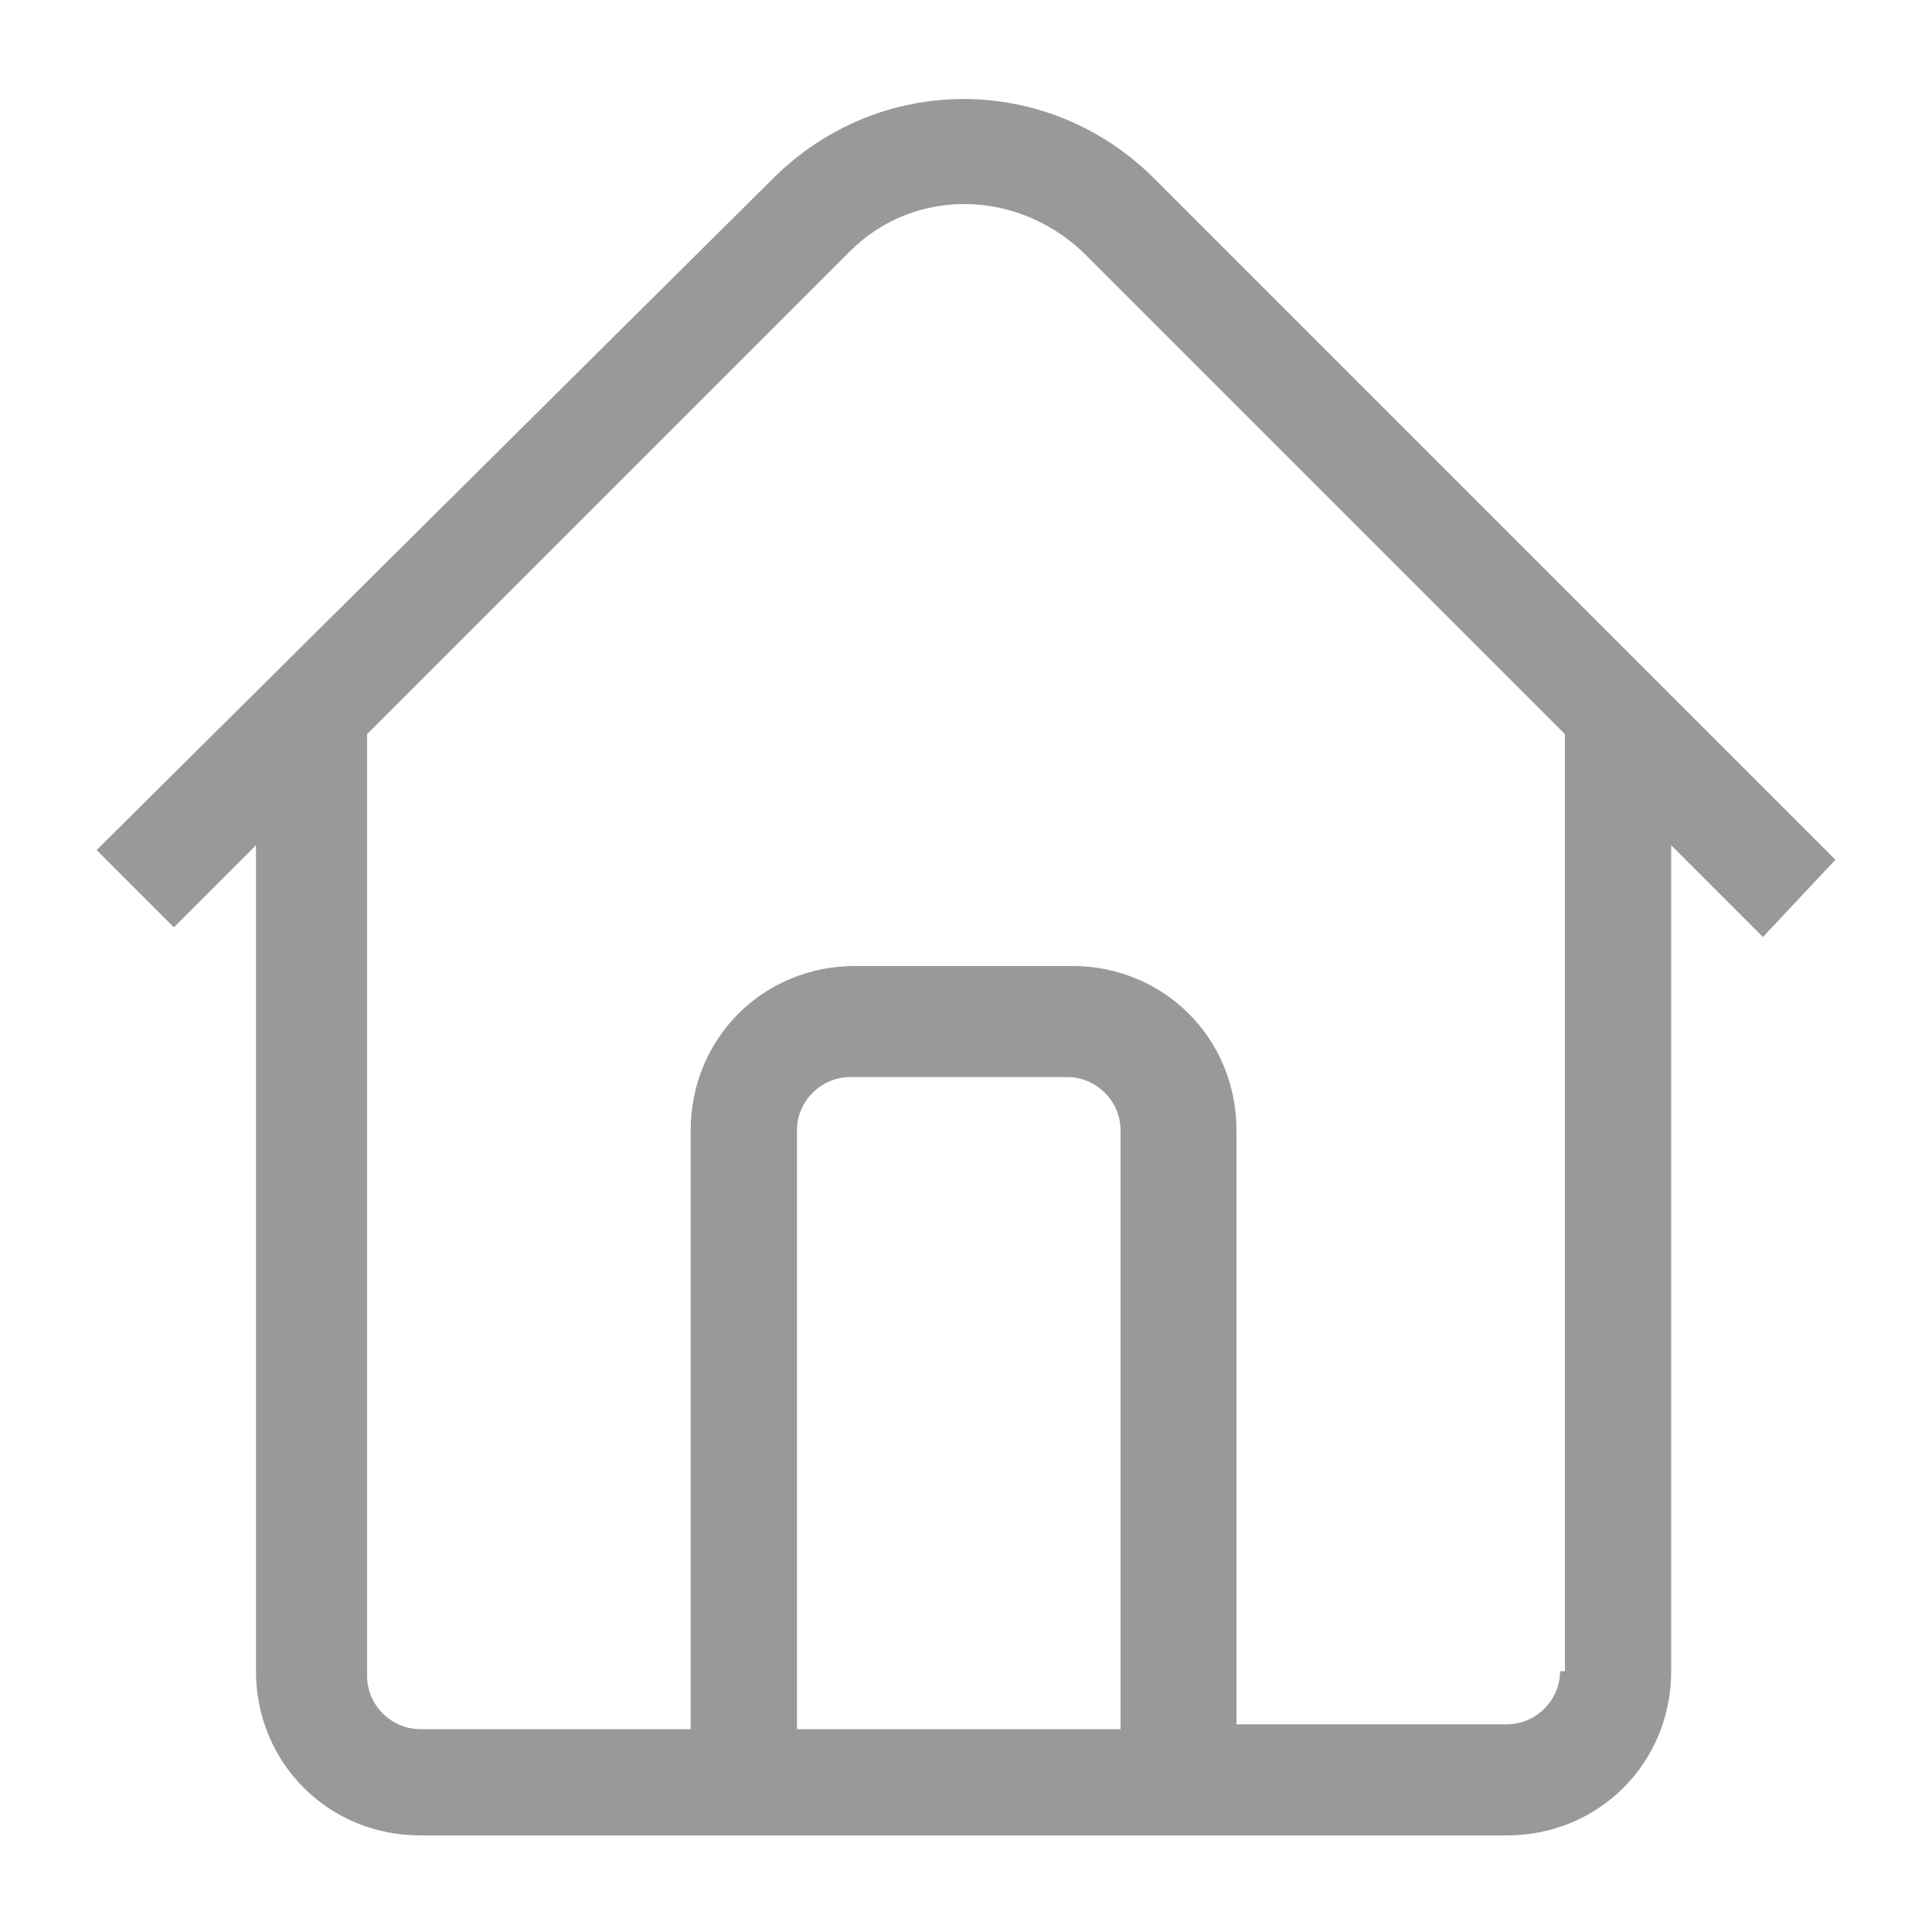 <?xml version="1.0" encoding="utf-8"?>
<!-- Generator: Adobe Illustrator 21.1.0, SVG Export Plug-In . SVG Version: 6.00 Build 0)  -->
<svg version="1.1" id="图层_1" xmlns="http://www.w3.org/2000/svg" xmlns:xlink="http://www.w3.org/1999/xlink" x="0px" y="0px"
	 viewBox="0 0 40 40" style="enable-background:new 0 0 40 40;" xml:space="preserve">
<style type="text/css">
	.st0{fill:#999999;}
</style>
<path id="menu_icon1_normal" class="st0" d="M38,17.8L23.9,3.7c-2.2-2.2-5.7-2.2-7.9,0c0,0,0,0,0,0L2,17.6l1.6,1.6l1.7-1.7v17.1
	c0,1.9,1.5,3.4,3.4,3.4h22.5c1.9,0,3.4-1.5,3.4-3.4V17.5l1.9,1.9L38,17.8z M16.5,35.7V23.4c0-0.6,0.5-1.1,1.1-1.1h4.5
	c0.6,0,1.1,0.5,1.1,1.1v12.4H16.5L16.5,35.7z M32.3,34.6c0,0.6-0.5,1.1-1.1,1.1c0,0,0,0,0,0h-5.6V23.4c0-1.9-1.5-3.4-3.4-3.4h-4.5
	c-1.9,0-3.4,1.5-3.4,3.4v12.4H8.7c-0.6,0-1.1-0.5-1.1-1.1c0,0,0,0,0,0V15.2l10-10c1.3-1.3,3.4-1.3,4.8,0c0,0,0,0,0,0l10,10V34.6z"/>
</svg>
